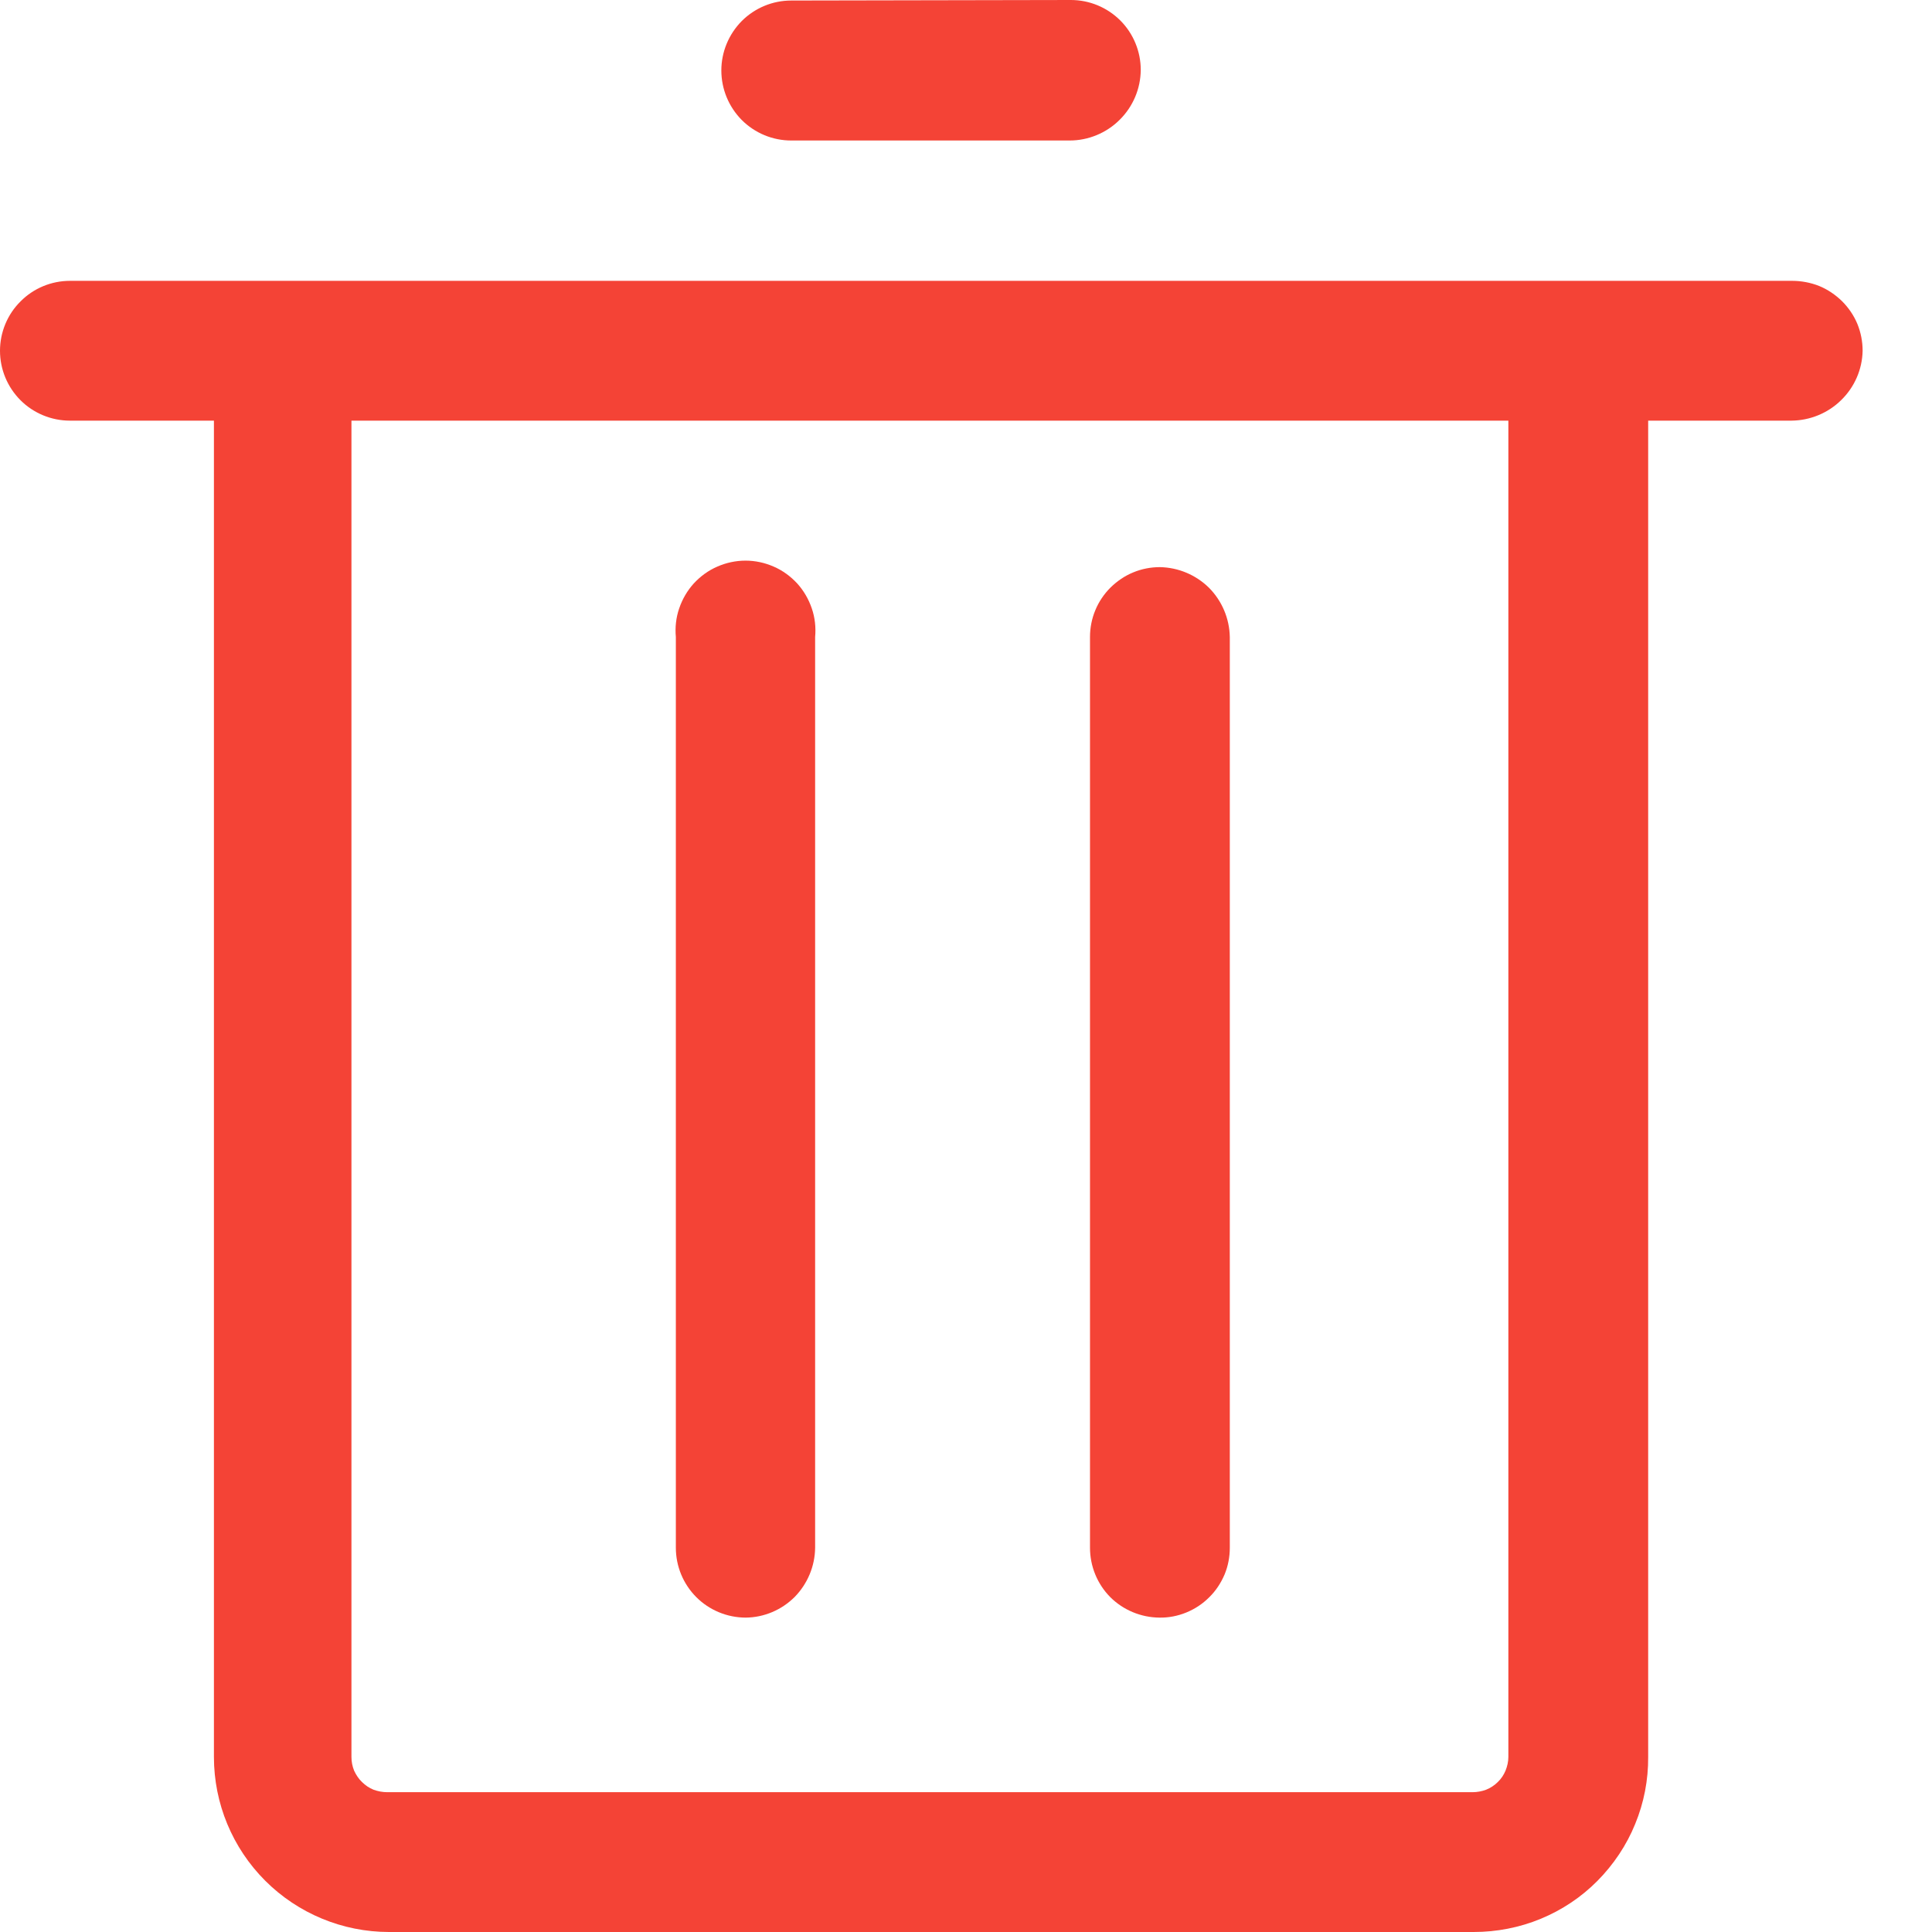 <svg width="11" height="11" viewBox="0 0 11 11" fill="none" xmlns="http://www.w3.org/2000/svg">
<path d="M4.505 0.003C4.399 0.003 4.298 0.045 4.223 0.12C4.149 0.195 4.107 0.296 4.107 0.401C4.107 0.507 4.149 0.608 4.223 0.683C4.298 0.758 4.399 0.8 4.505 0.8H6.09C6.197 0.8 6.3 0.757 6.375 0.682C6.451 0.607 6.494 0.505 6.495 0.398C6.495 0.293 6.453 0.191 6.379 0.117C6.304 0.042 6.203 0 6.097 0L4.505 0.003ZM6.601 9.21C6.653 9.211 6.705 9.201 6.754 9.181C6.803 9.161 6.847 9.132 6.884 9.095C6.922 9.058 6.951 9.014 6.972 8.965C6.992 8.917 7.002 8.865 7.002 8.812V3.627C7 3.522 6.958 3.422 6.884 3.347C6.809 3.273 6.709 3.231 6.604 3.229C6.552 3.229 6.5 3.239 6.452 3.259C6.403 3.279 6.36 3.309 6.323 3.345C6.286 3.382 6.256 3.426 6.236 3.475C6.216 3.523 6.206 3.575 6.206 3.627V8.812C6.206 8.917 6.247 9.018 6.321 9.093C6.395 9.167 6.496 9.209 6.601 9.21Z" fill="#F44336"/>
<path d="M10.204 1.599H0.398C0.293 1.599 0.191 1.641 0.117 1.716C0.042 1.79 0 1.892 0 1.997C0 2.103 0.042 2.204 0.117 2.279C0.191 2.353 0.293 2.395 0.398 2.395H1.218V10.003C1.218 10.268 1.323 10.521 1.51 10.708C1.697 10.895 1.951 11 2.215 11H8.39C8.521 11 8.651 10.975 8.772 10.925C8.893 10.875 9.003 10.802 9.095 10.709C9.187 10.616 9.261 10.506 9.31 10.385C9.36 10.264 9.385 10.134 9.384 10.003V2.395H10.2C10.306 2.394 10.408 2.352 10.483 2.278C10.559 2.204 10.603 2.103 10.605 1.997C10.605 1.945 10.595 1.893 10.575 1.844C10.555 1.796 10.525 1.752 10.488 1.715C10.45 1.678 10.406 1.648 10.357 1.628C10.309 1.609 10.256 1.599 10.204 1.599ZM8.588 10.003C8.588 10.03 8.582 10.056 8.572 10.081C8.562 10.105 8.547 10.128 8.528 10.146C8.509 10.165 8.486 10.18 8.461 10.19C8.437 10.199 8.41 10.204 8.384 10.204H2.205C2.178 10.204 2.152 10.199 2.127 10.19C2.102 10.18 2.08 10.165 2.061 10.146C2.042 10.128 2.027 10.105 2.016 10.081C2.006 10.056 2.001 10.03 2.001 10.003V2.395H8.588V10.003Z" fill="#F44336"/>
<path d="M4.246 9.21C4.351 9.209 4.451 9.166 4.525 9.092C4.598 9.017 4.64 8.917 4.641 8.812V3.627C4.646 3.572 4.64 3.516 4.622 3.464C4.604 3.411 4.576 3.363 4.539 3.322C4.501 3.281 4.456 3.248 4.405 3.226C4.355 3.204 4.3 3.192 4.245 3.192C4.189 3.192 4.134 3.204 4.084 3.226C4.033 3.248 3.988 3.281 3.95 3.322C3.913 3.363 3.885 3.411 3.867 3.464C3.849 3.516 3.843 3.572 3.848 3.627V8.812C3.848 8.918 3.89 9.019 3.965 9.094C4.039 9.168 4.141 9.21 4.246 9.21Z" fill="#F44336"/>
</svg>
